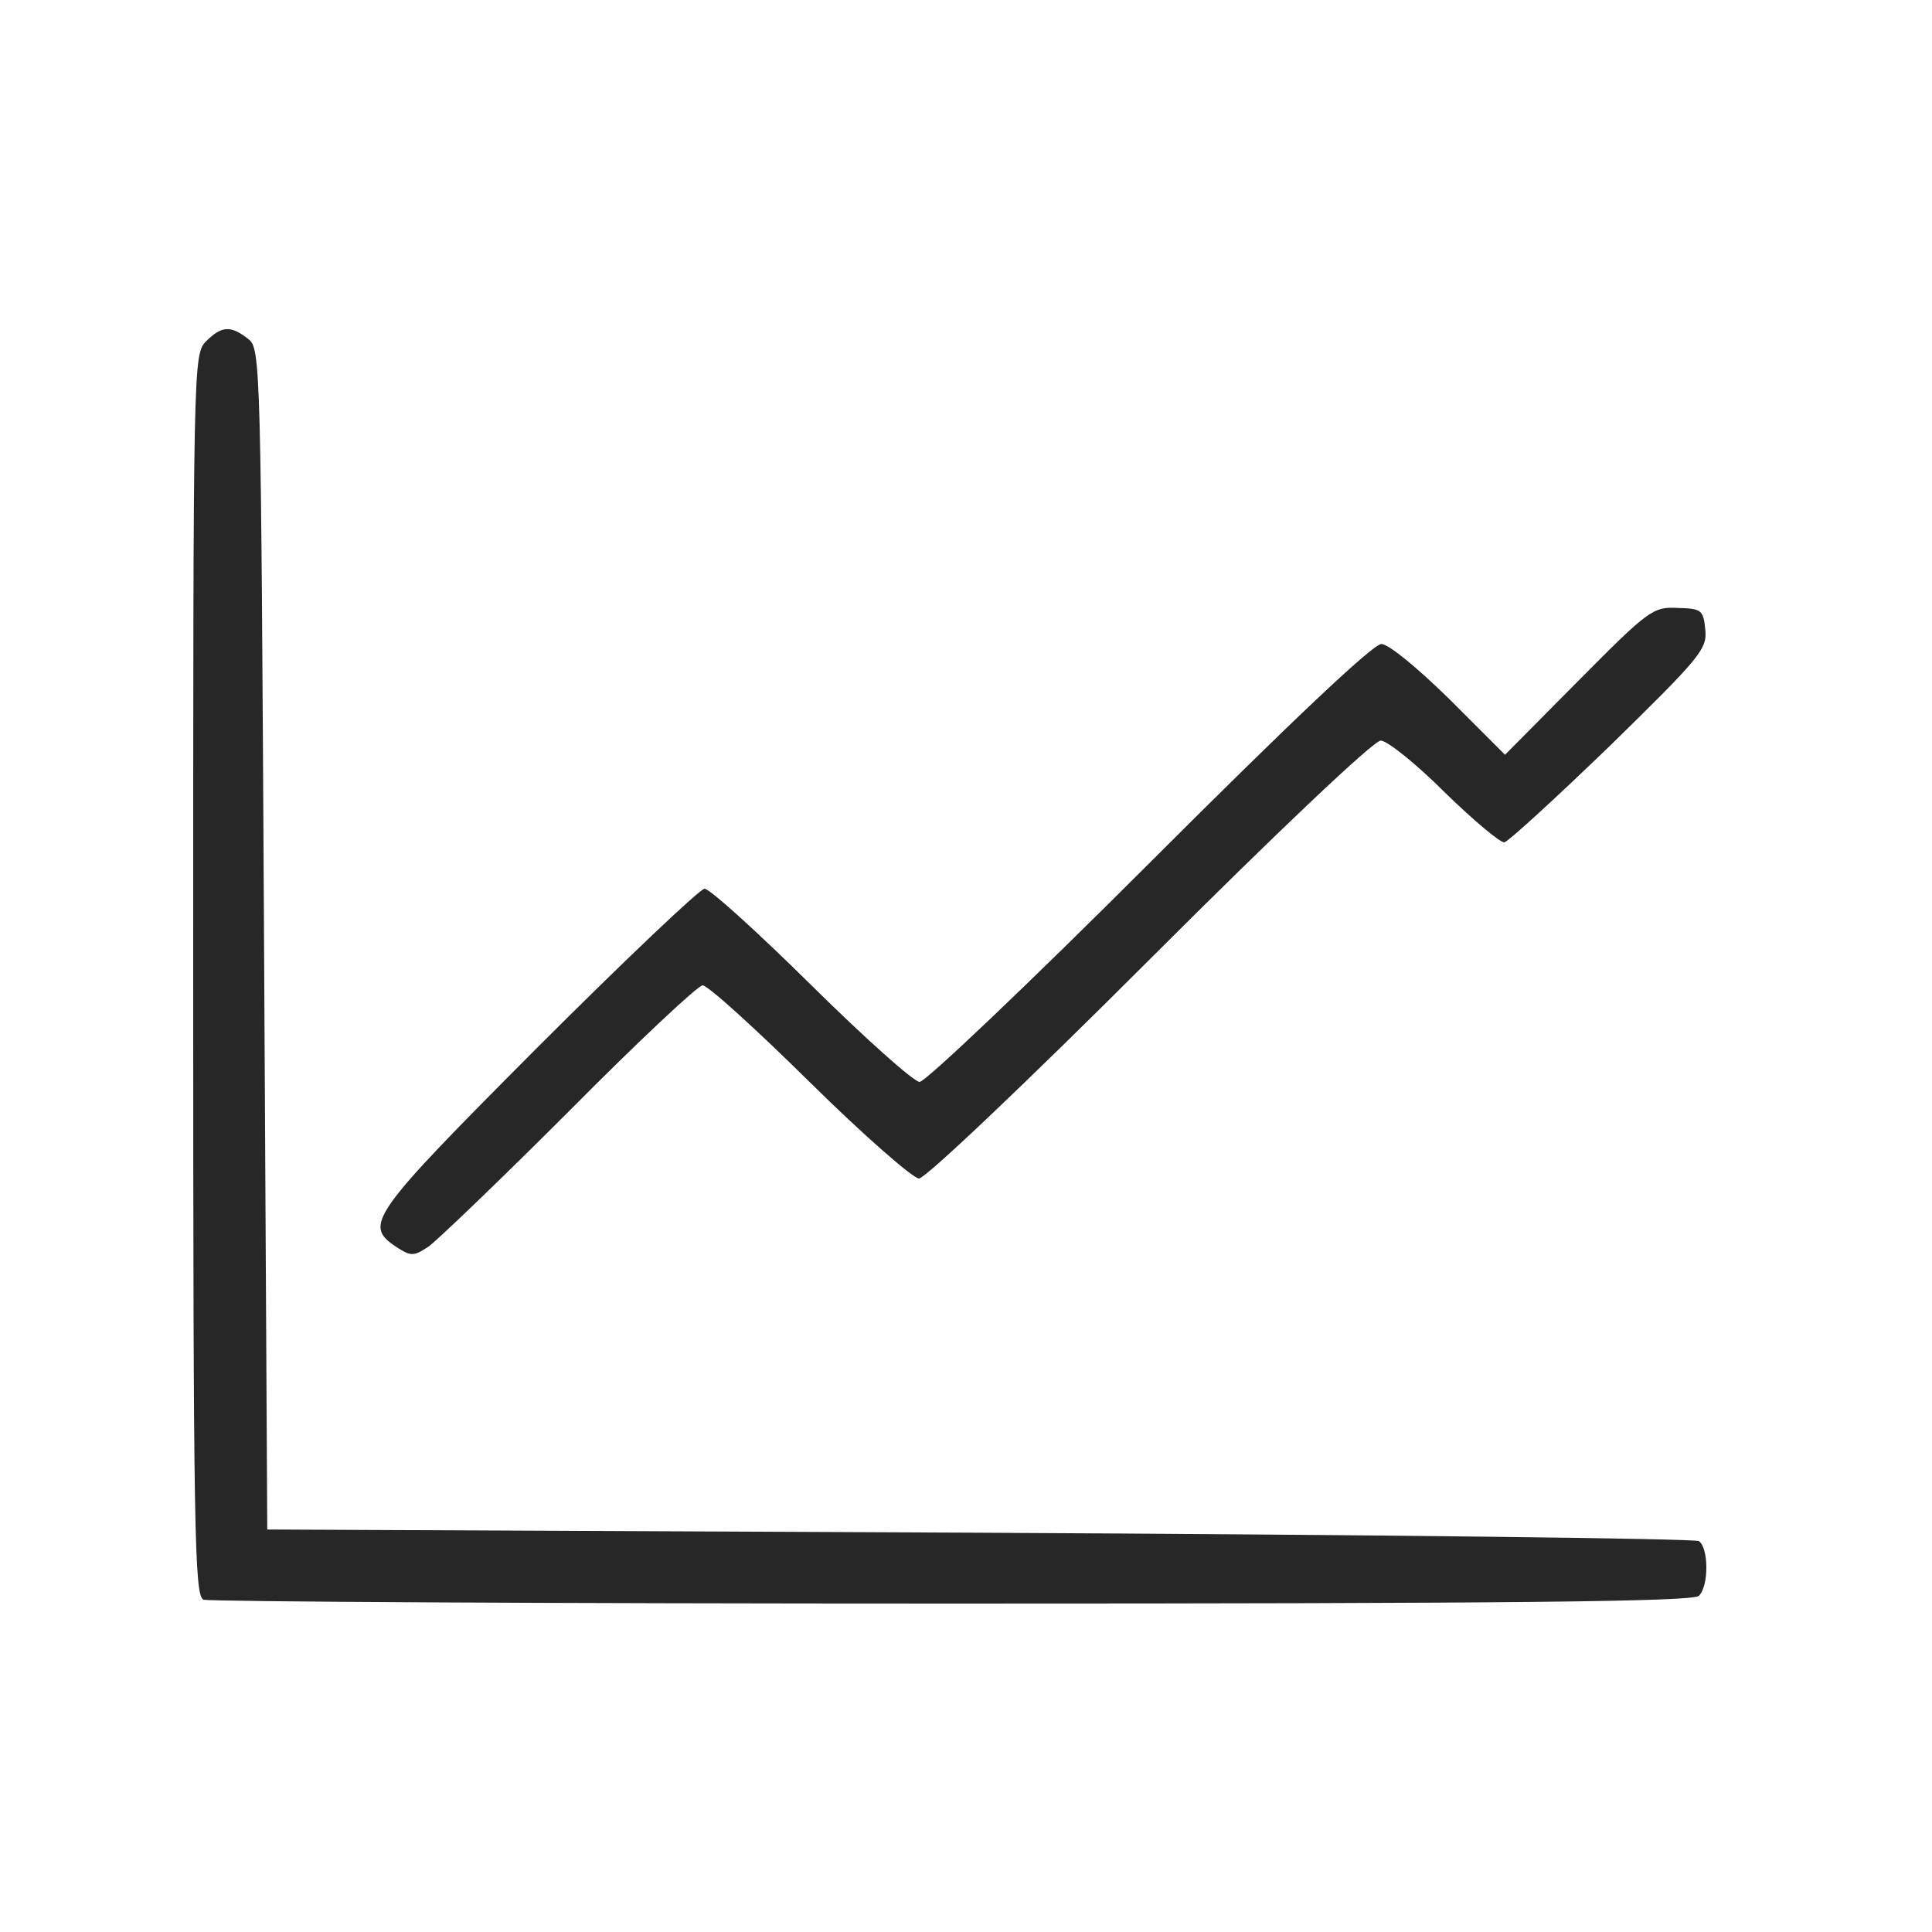 <svg version="1.0" xmlns="http://www.w3.org/2000/svg" viewBox="0 0 300 300" preserveAspectRatio="xMidYMid ">
<g transform="translate(0,300) scale(0.1,-0.1)" fill="#272727" stroke="none">
<path d="M320 2470 c-20 -20 -20 -33 -20 -984 0 -870 2 -964 16 -970 9 -3 532
-6 1163 -6 879 0 1150 3 1159 12 16 16 15 75 0 85 -7 4 -510 10 -1118 13
l-1105 5 -5 917 c-5 902 -5 917 -25 932 -27 21 -41 20 -65 -4z"></path>
<path d="M2451 1943 l-114 -115 -86 86 c-51 50 -95 86 -106 86 -13 0 -141
-121 -360 -340 -187 -187 -348 -340 -357 -340 -9 0 -85 68 -168 150 -84 83
-158 150 -166 150 -7 0 -124 -111 -259 -246 -260 -261 -271 -276 -220 -310 23
-15 27 -15 50 0 13 9 112 104 219 211 106 107 200 195 207 195 8 0 83 -68 166
-150 84 -83 161 -150 170 -150 10 0 171 153 358 340 198 198 348 340 359 340
10 0 55 -36 99 -80 45 -44 87 -79 93 -78 7 2 80 69 164 150 140 137 151 150
148 180 -3 31 -6 33 -43 34 -38 2 -45 -3 -154 -113z"></path>
</g>
</svg>
